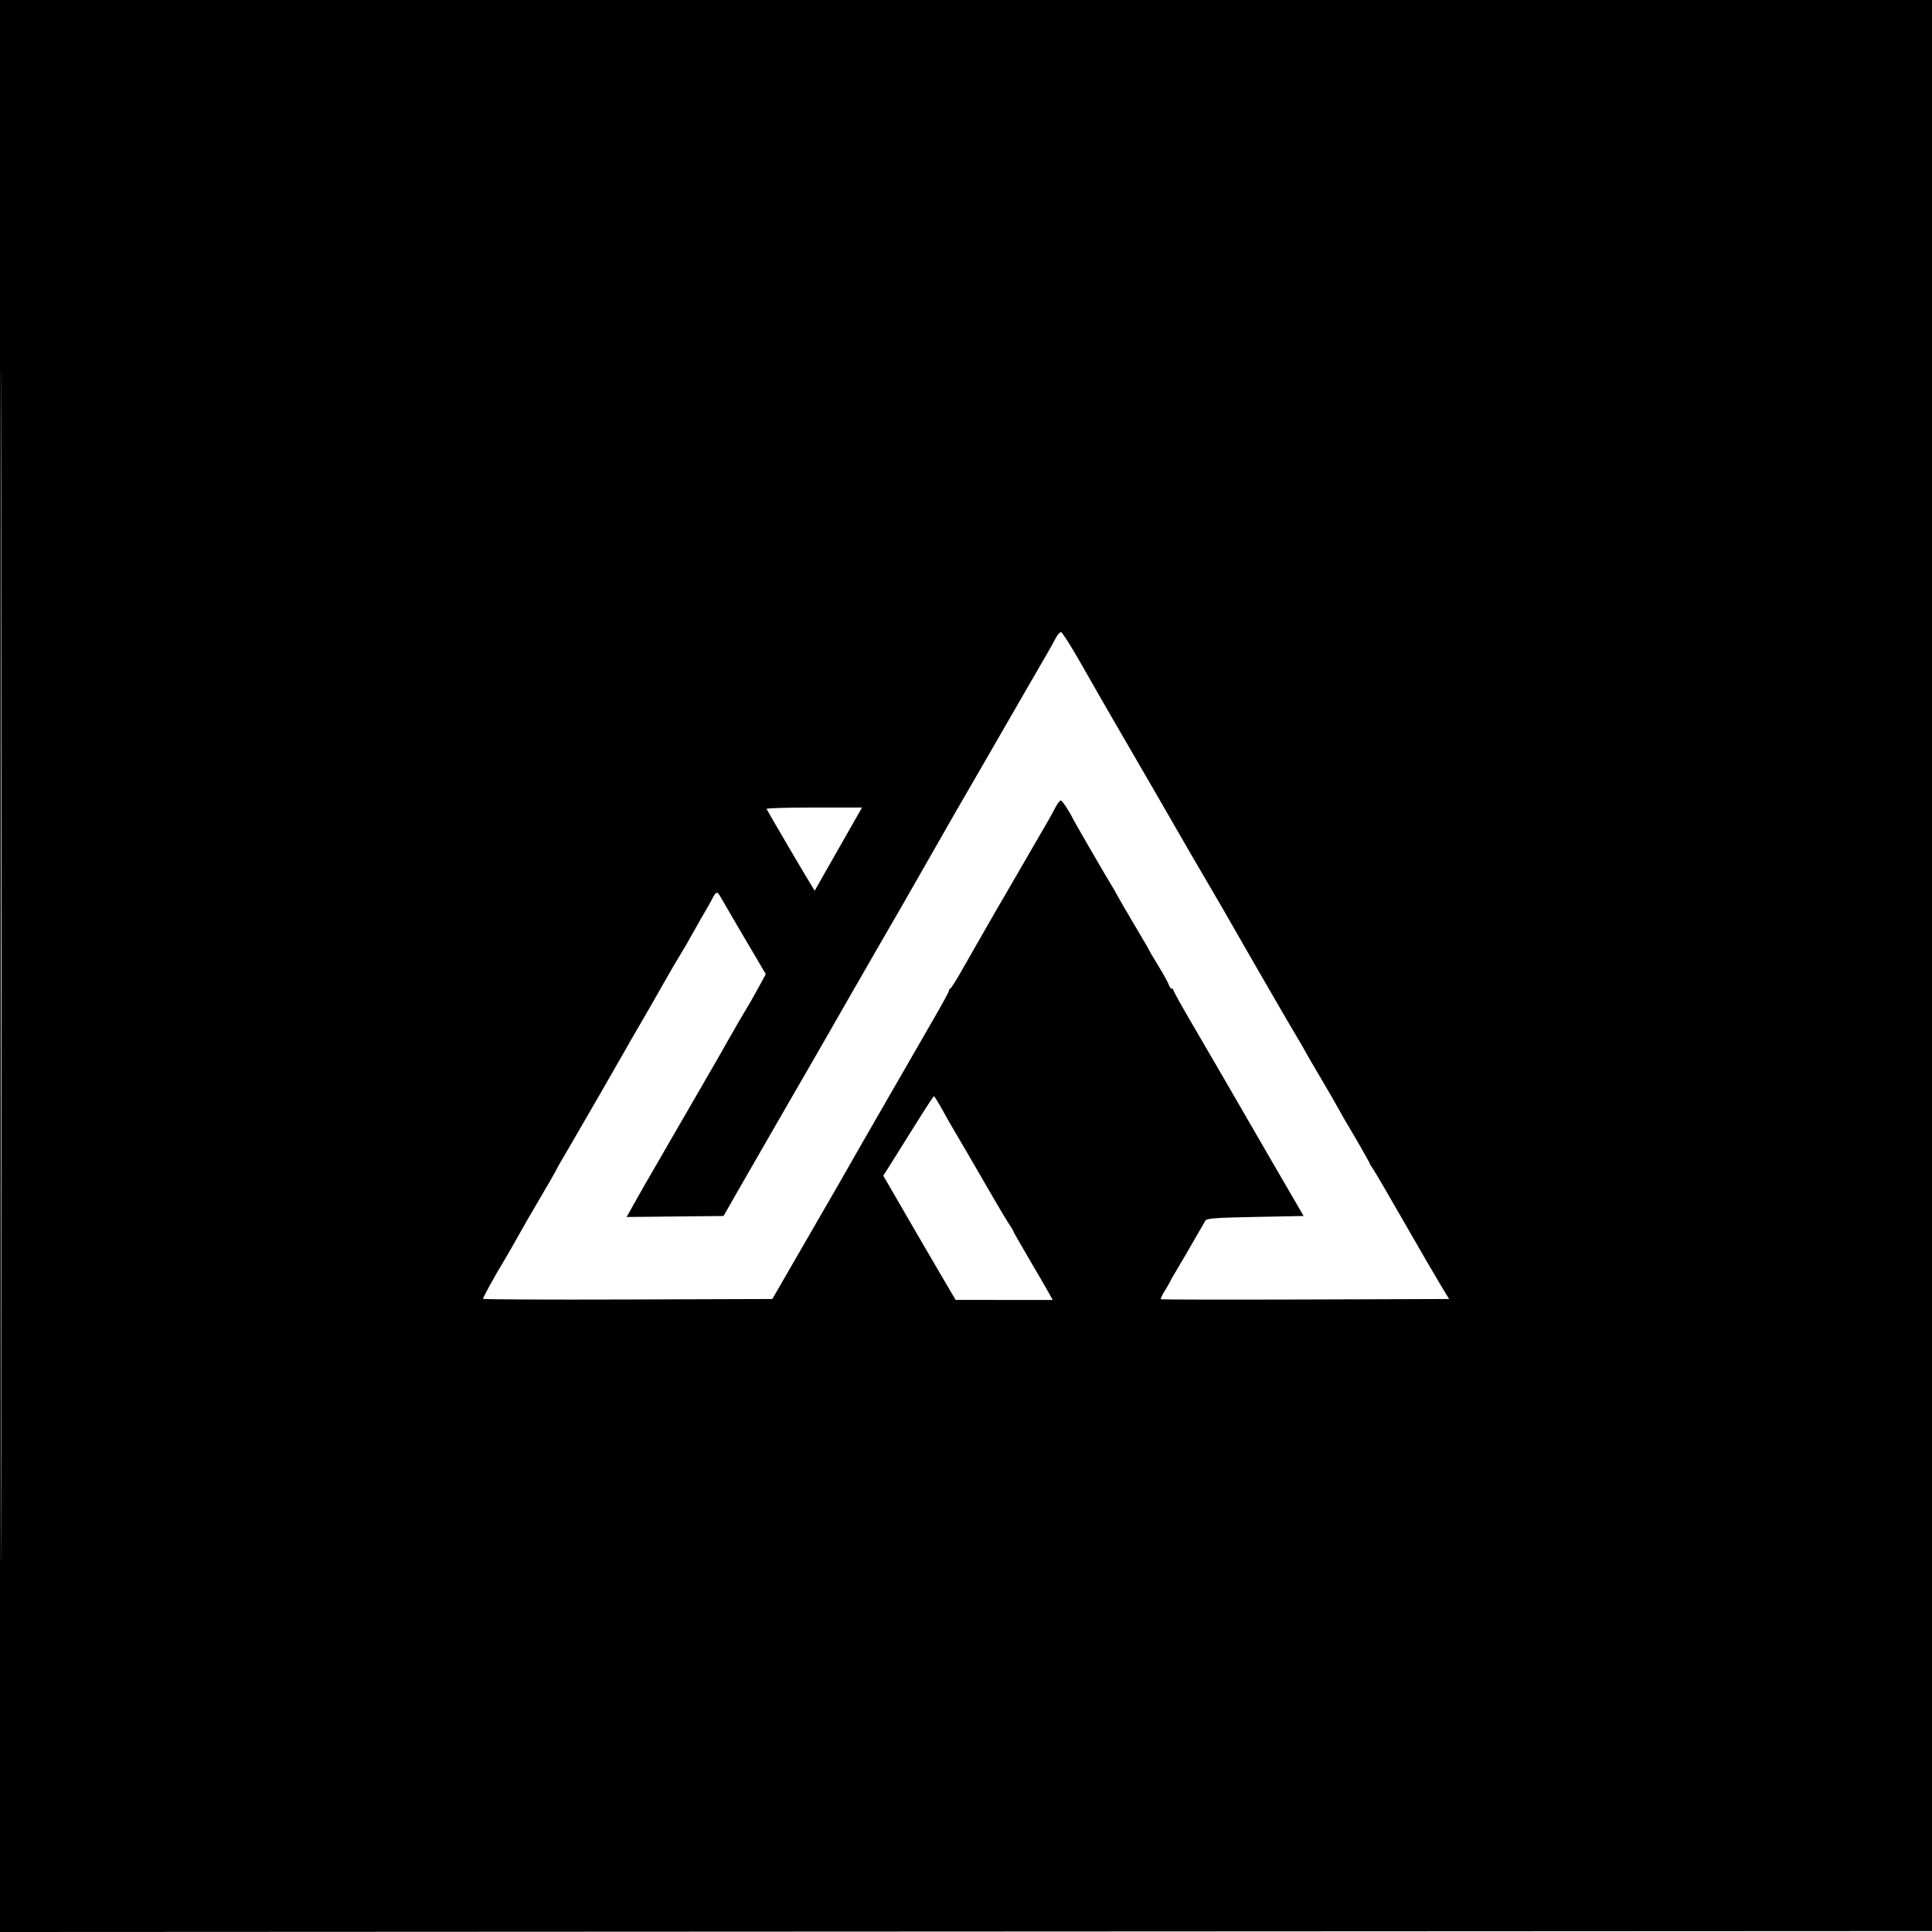 <svg xmlns="http://www.w3.org/2000/svg" width="1024" height="1024" viewBox="0 0 1024 1024" version="1.1">
	<path d="M 0 512.001 L 0 1024.002 512.250 1023.751 L 1024.500 1023.500 1024.751 511.750 L 1025.002 0 512.501 0 L 0 0 0 512.001 M 0.496 512.500 C 0.496 794.100, 0.610 909.151, 0.750 768.168 C 0.890 627.186, 0.890 396.786, 0.750 256.168 C 0.610 115.551, 0.496 230.900, 0.496 512.500 M 559.541 338.250 C 558.613 340.038, 557.324 342.405, 556.677 343.511 C 554.318 347.542, 546.189 361.591, 544.243 365 C 540.154 372.163, 535.180 380.784, 529.532 390.500 C 526.334 396, 522.834 402.075, 521.753 404 C 520.672 405.925, 517.414 411.550, 514.513 416.500 C 511.612 421.450, 508.230 427.300, 506.998 429.500 C 505.766 431.700, 501.134 439.800, 496.706 447.500 C 492.277 455.200, 487.008 464.425, 484.998 468 C 481.943 473.432, 476.504 482.876, 463.976 504.500 C 463.020 506.150, 460.050 511.325, 457.376 516 C 454.703 520.675, 452.062 525.261, 451.508 526.191 C 450.953 527.121, 447.987 532.296, 444.915 537.691 C 438.807 548.420, 425.785 571.032, 410.473 597.500 C 405.064 606.850, 396.781 621.250, 392.067 629.500 L 383.495 644.500 357.814 644.767 L 332.134 645.033 335.898 638.267 C 337.969 634.545, 340.585 629.925, 341.713 628 C 342.840 626.075, 351.296 611.450, 360.504 595.500 C 369.712 579.550, 378.165 564.925, 379.289 563 C 380.412 561.075, 383.872 555, 386.976 549.500 C 390.080 544, 393.746 537.700, 395.122 535.500 C 396.498 533.300, 399.481 528.084, 401.751 523.909 L 405.878 516.317 402.421 510.409 C 400.520 507.159, 398.554 503.825, 398.052 503 C 396.563 500.551, 383.809 478.731, 382.123 475.750 C 380.134 472.232, 379.589 472.292, 377.572 476.250 C 376.661 478.038, 374.962 481.075, 373.795 483 C 372.629 484.925, 369.684 490.100, 367.251 494.500 C 364.817 498.900, 361.810 504.075, 360.567 506 C 359.325 507.925, 355.391 514.675, 351.825 521 C 348.258 527.325, 342.707 537, 339.489 542.500 C 336.271 548, 332.643 554.300, 331.427 556.500 C 329.281 560.383, 310.268 593.386, 303.197 605.500 C 301.271 608.800, 298.645 613.300, 297.361 615.500 C 296.077 617.700, 294.719 620.175, 294.344 621 C 293.968 621.825, 290.201 628.350, 285.972 635.500 C 281.744 642.650, 276.557 651.650, 274.446 655.500 C 272.336 659.350, 268.931 665.264, 266.881 668.643 C 262.171 676.403, 256 687.613, 256 688.407 C 256 688.740, 290.501 688.897, 332.669 688.756 L 409.337 688.500 410.919 685.788 C 412.723 682.694, 433.980 645.890, 435.500 643.228 C 436.050 642.265, 438.583 637.883, 441.130 633.489 C 443.676 629.095, 446.645 623.925, 447.728 622 C 450.338 617.360, 460.520 599.608, 469.811 583.500 C 473.935 576.350, 479.827 566.128, 482.905 560.783 C 485.982 555.439, 491.762 545.403, 495.750 538.481 C 499.738 531.559, 503 525.506, 503 525.031 C 503 524.556, 503.351 524.017, 503.781 523.833 C 504.210 523.650, 506.736 519.675, 509.393 515 C 512.051 510.325, 515.082 505.011, 516.129 503.191 C 517.176 501.370, 519.881 496.645, 522.141 492.691 C 526.929 484.309, 527.957 482.531, 534.973 470.500 C 537.860 465.550, 542.759 457.087, 545.861 451.693 C 548.962 446.299, 552.752 439.774, 554.282 437.193 C 555.812 434.612, 558.043 430.581, 559.238 428.235 C 560.434 425.890, 561.825 424.108, 562.330 424.277 C 563.165 424.555, 566.972 430.363, 568.686 433.974 C 569.495 435.677, 587.511 466.757, 588.990 469 C 589.534 469.825, 590.950 472.300, 592.137 474.500 C 593.324 476.700, 597.604 484.056, 601.648 490.846 C 605.692 497.637, 609 503.341, 609 503.523 C 609 503.705, 611.209 507.452, 613.909 511.851 C 616.608 516.250, 619.114 520.783, 619.476 521.925 C 619.838 523.066, 620.554 524, 621.067 524 C 621.580 524, 622 524.422, 622 524.938 C 622 525.454, 626.567 533.666, 632.150 543.188 C 637.732 552.709, 644.629 564.550, 647.476 569.500 C 653.029 579.155, 674.091 615.540, 676.997 620.500 C 677.964 622.150, 680.322 626.200, 682.238 629.500 C 684.153 632.800, 686.896 637.525, 688.333 640 L 690.946 644.500 665.331 645 C 643.974 645.417, 639.573 645.749, 638.860 647 C 634.082 655.373, 622.759 674.827, 621.982 676 C 621.435 676.825, 620.686 678.175, 620.317 679 C 619.948 679.825, 618.568 682.230, 617.251 684.344 C 615.933 686.459, 615.041 688.374, 615.267 688.601 C 615.494 688.827, 649.963 688.897, 691.865 688.756 L 768.052 688.500 763.206 680.500 C 760.541 676.100, 751.923 661.250, 744.055 647.500 C 736.187 633.750, 728.906 621.281, 727.875 619.790 C 726.844 618.300, 726 616.902, 726 616.684 C 726 616.286, 717.333 601.130, 713.885 595.500 C 712.875 593.850, 710.957 590.475, 709.623 588 C 708.290 585.525, 703.867 577.875, 699.796 571 C 695.724 564.125, 692.062 557.825, 691.657 557 C 691.253 556.175, 690.371 554.600, 689.698 553.500 C 689.024 552.400, 686.679 548.430, 684.487 544.677 C 682.294 540.925, 680.050 537.095, 679.500 536.166 C 677.627 533.004, 669.248 518.512, 667.261 515 C 666.172 513.075, 662.674 507, 659.486 501.500 C 656.299 496, 652.560 489.475, 651.179 487 C 649.797 484.525, 644.307 475.075, 638.979 466 C 633.652 456.925, 627.504 446.350, 625.317 442.500 C 623.131 438.650, 618.727 431, 615.530 425.500 C 612.334 420, 608.945 414.150, 608 412.500 C 606.045 409.087, 597.445 394.253, 588.869 379.500 C 585.672 374, 578.656 361.747, 573.278 352.272 C 567.900 342.796, 562.989 335.033, 562.364 335.022 C 561.739 335.010, 560.469 336.462, 559.541 338.250 M 406.289 428.750 C 408.009 431.920, 423.289 458.051, 427.075 464.296 L 431.801 472.092 438.793 459.796 C 442.638 453.033, 448.287 443.113, 451.345 437.750 L 456.905 428 431.394 428 C 417.362 428, 406.065 428.337, 406.289 428.750 M 484.103 597.758 C 478.385 606.966, 472.451 616.447, 470.916 618.826 L 468.126 623.153 470.009 626.326 C 471.789 629.326, 474.873 634.651, 485.816 653.619 C 488.392 658.085, 494.100 667.868, 498.500 675.359 L 506.500 688.979 532.230 688.990 L 557.960 689 555.309 684.250 C 553.851 681.638, 549.135 673.520, 544.829 666.210 C 540.523 658.901, 537 652.695, 537 652.420 C 537 652.144, 536.152 650.700, 535.116 649.210 C 534.080 647.719, 530.757 642.225, 527.732 637 C 514.740 614.560, 505.910 599.397, 505.021 598 C 504.496 597.175, 502.139 593.013, 499.783 588.751 C 497.427 584.489, 495.275 581.005, 495 581.009 C 494.725 581.013, 489.821 588.551, 484.103 597.758" stroke="none" fill="black" fill-rule="evenodd"/>
</svg>